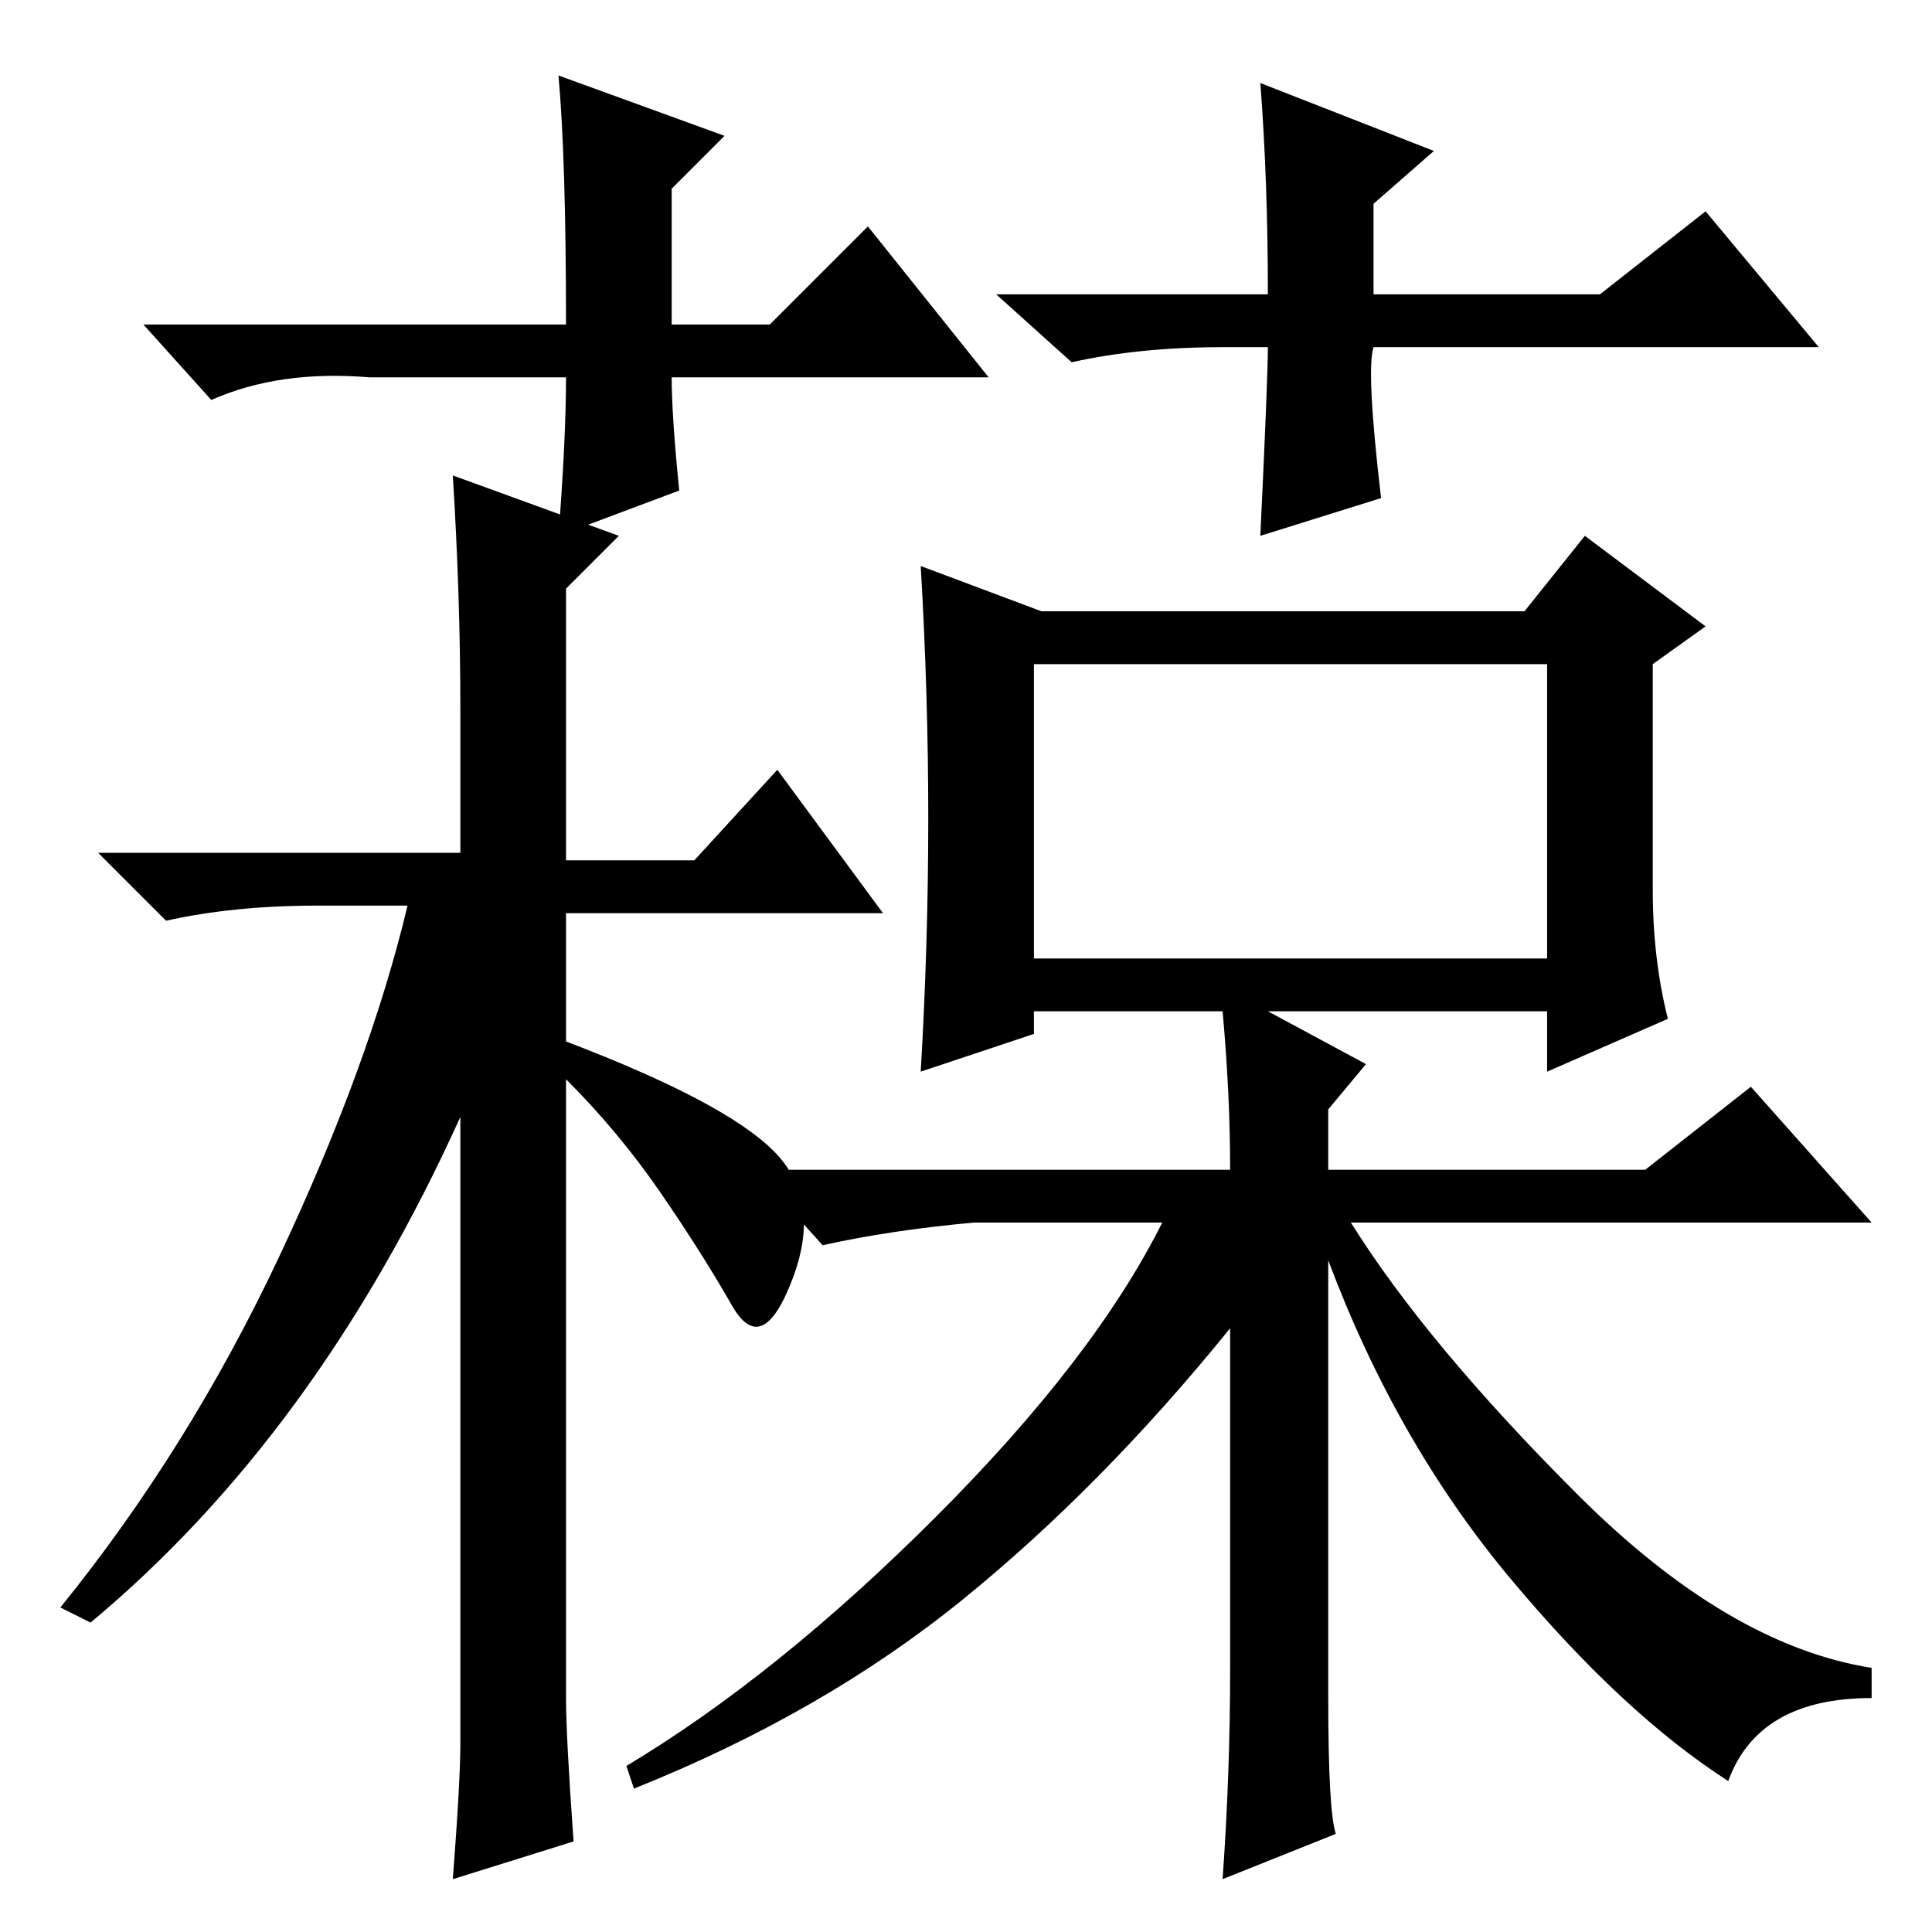 <?xml version="1.0" standalone="no"?>
<!DOCTYPE svg PUBLIC "-//W3C//DTD SVG 1.1//EN" "http://www.w3.org/Graphics/SVG/1.1/DTD/svg11.dtd" >
<svg xmlns="http://www.w3.org/2000/svg" xmlns:xlink="http://www.w3.org/1999/xlink" version="1.1" viewBox="0 -36 256 256">
  <g transform="matrix(1 0 0 -1 0 220)">
   <path fill="currentColor"
d="M176 31q0 -15 1 -18l-15 -6q1 14 1 28v45q-17 -21 -35.5 -36t-43.5 -25l-1 3q20 12 41 33t30 39h-25q-11 -1 -20 -3l-9 10h63q0 10 -1 21h-25v-3l-15 -5q1 17 1 33.5t-1 33.5l16 -6h64l8 10l16 -12l-7 -5v-30q0 -9 2 -17l-16 -7v8h-37l13 -7l-5 -6v-8h42l14 11l16 -18
h-69q10 -16 30 -36t39 -23v-4q-15 0 -19 -11q-14 9 -29 27t-24 42v-58zM137 129h68v39h-68v-39zM61 25v83q-19 -42 -49 -67l-4 2q17 21 29 46.5t17 46.5h-12q-11 0 -20 -2l-9 9h48v19q0 15 -1 31l22 -8l-7 -7v-36h17l11 12l14 -19h-42v-17q21 -8 27.5 -14.5t2.5 -17t-8 -3.5
t-9.5 15t-12.5 15v-82q0 -5 1 -19l-16 -5q1 13 1 18zM131 206h-42q0 -5 1 -15l-16 -6q1 13 1 21h-26q-12 1 -21 -3l-9 10h56q0 22 -1 33l22 -8l-7 -7v-18h13l13 13zM162 210q-11 0 -20 -2l-10 9h36q0 15 -1 28l23 -9l-8 -7v-12h30l14 11l15 -18h-59q-1 -3 1 -20l-16 -5
q1 21 1 25h-6z" />
  </g>

</svg>
